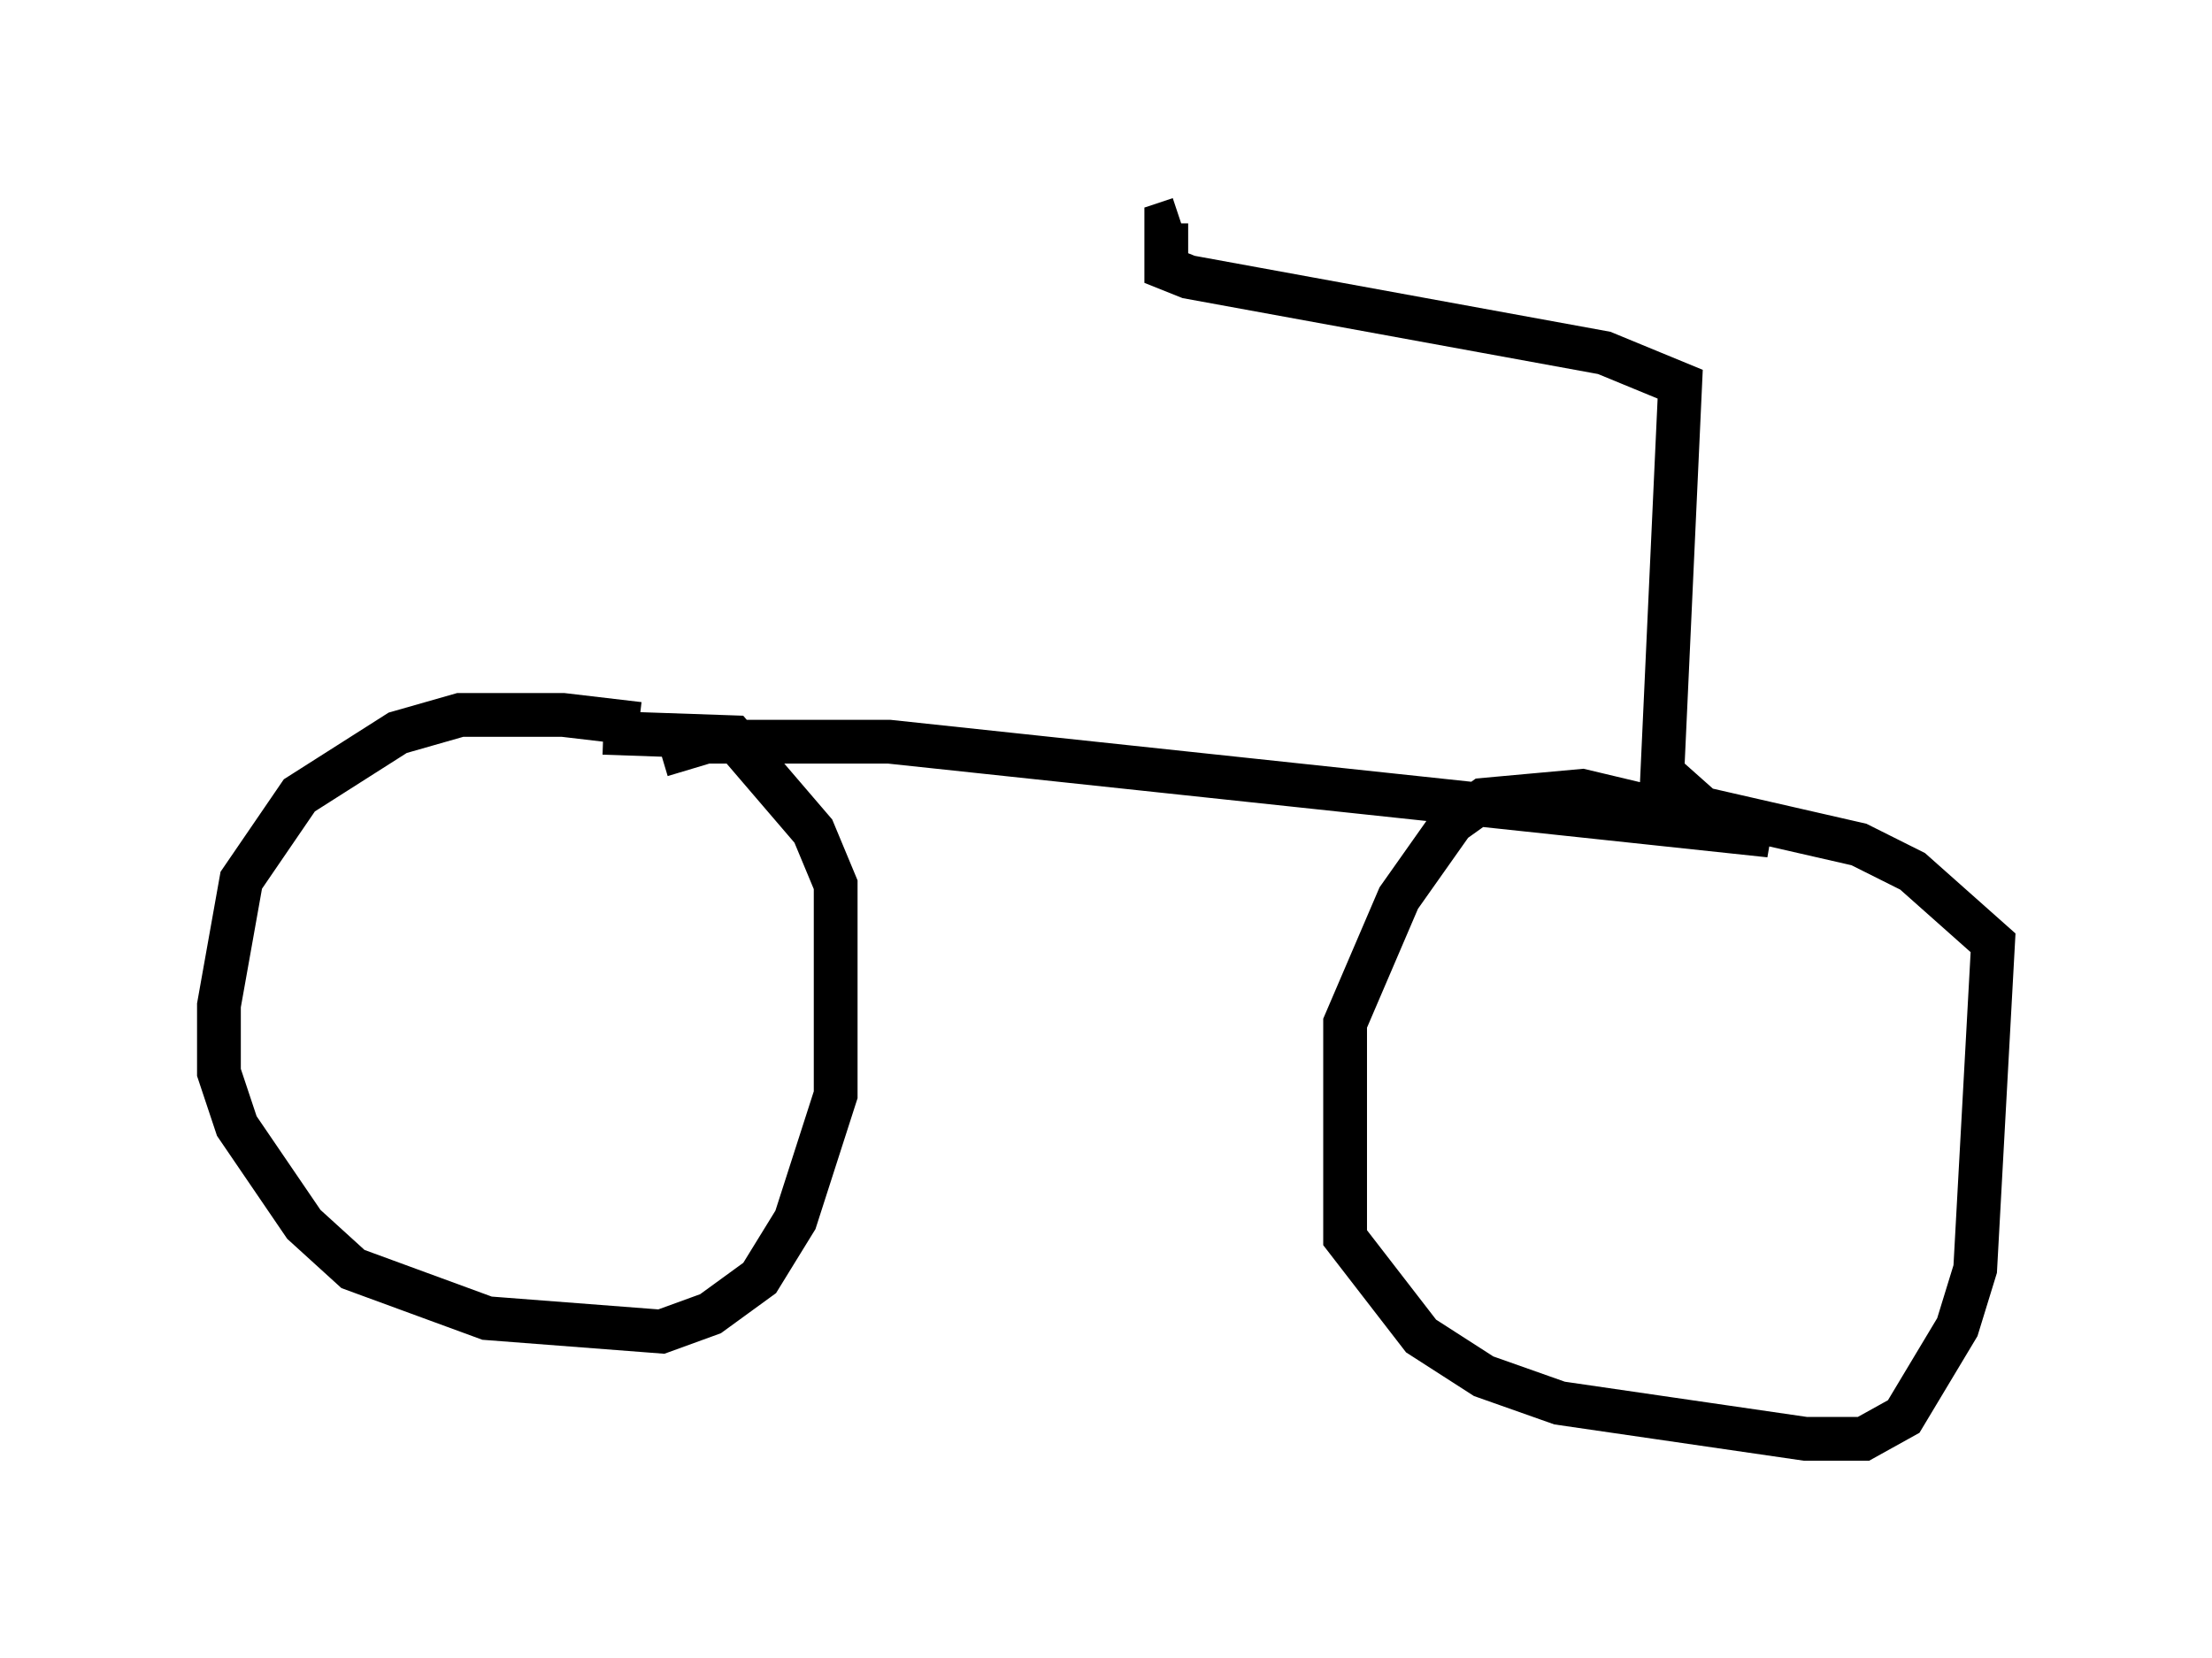 <?xml version="1.0" encoding="utf-8" ?>
<svg baseProfile="full" height="37.869" version="1.1" width="50.528" xmlns="http://www.w3.org/2000/svg" xmlns:ev="http://www.w3.org/2001/xml-events" xmlns:xlink="http://www.w3.org/1999/xlink"><defs /><rect fill="white" height="37.869" width="50.528" x="0" y="0" /><path d="M15.311, 17.046 m-0.715, -0.51 l-1.735, -0.204 -2.348, 0.0 l-1.429, 0.408 -2.246, 1.429 l-1.327, 1.94 -0.51, 2.858 l0.0, 1.531 0.408, 1.225 l1.531, 2.246 1.123, 1.021 l3.063, 1.123 3.981, 0.306 l1.123, -0.408 1.123, -0.817 l0.817, -1.327 0.919, -2.858 l0.0, -4.798 -0.51, -1.225 l-1.838, -2.144 -2.96, -0.102 m1.327, 0.51 l1.021, -0.306 4.185, 0.0 l20.111, 2.144 -4.288, -1.021 l-2.246, 0.204 -0.715, 0.51 l-1.225, 1.735 -1.225, 2.858 l0.0, 4.9 1.735, 2.246 l1.429, 0.919 1.735, 0.613 l5.615, 0.817 1.327, 0.0 l0.919, -0.51 1.225, -2.042 l0.408, -1.327 0.408, -7.452 l-1.838, -1.633 -1.225, -0.613 l-3.573, -0.817 -0.919, -0.817 l0.408, -8.881 -1.735, -0.715 l-9.494, -1.735 -0.51, -0.204 l0.0, -1.021 0.306, -0.102 " fill="none" stroke="black" stroke-width="1" /></svg>